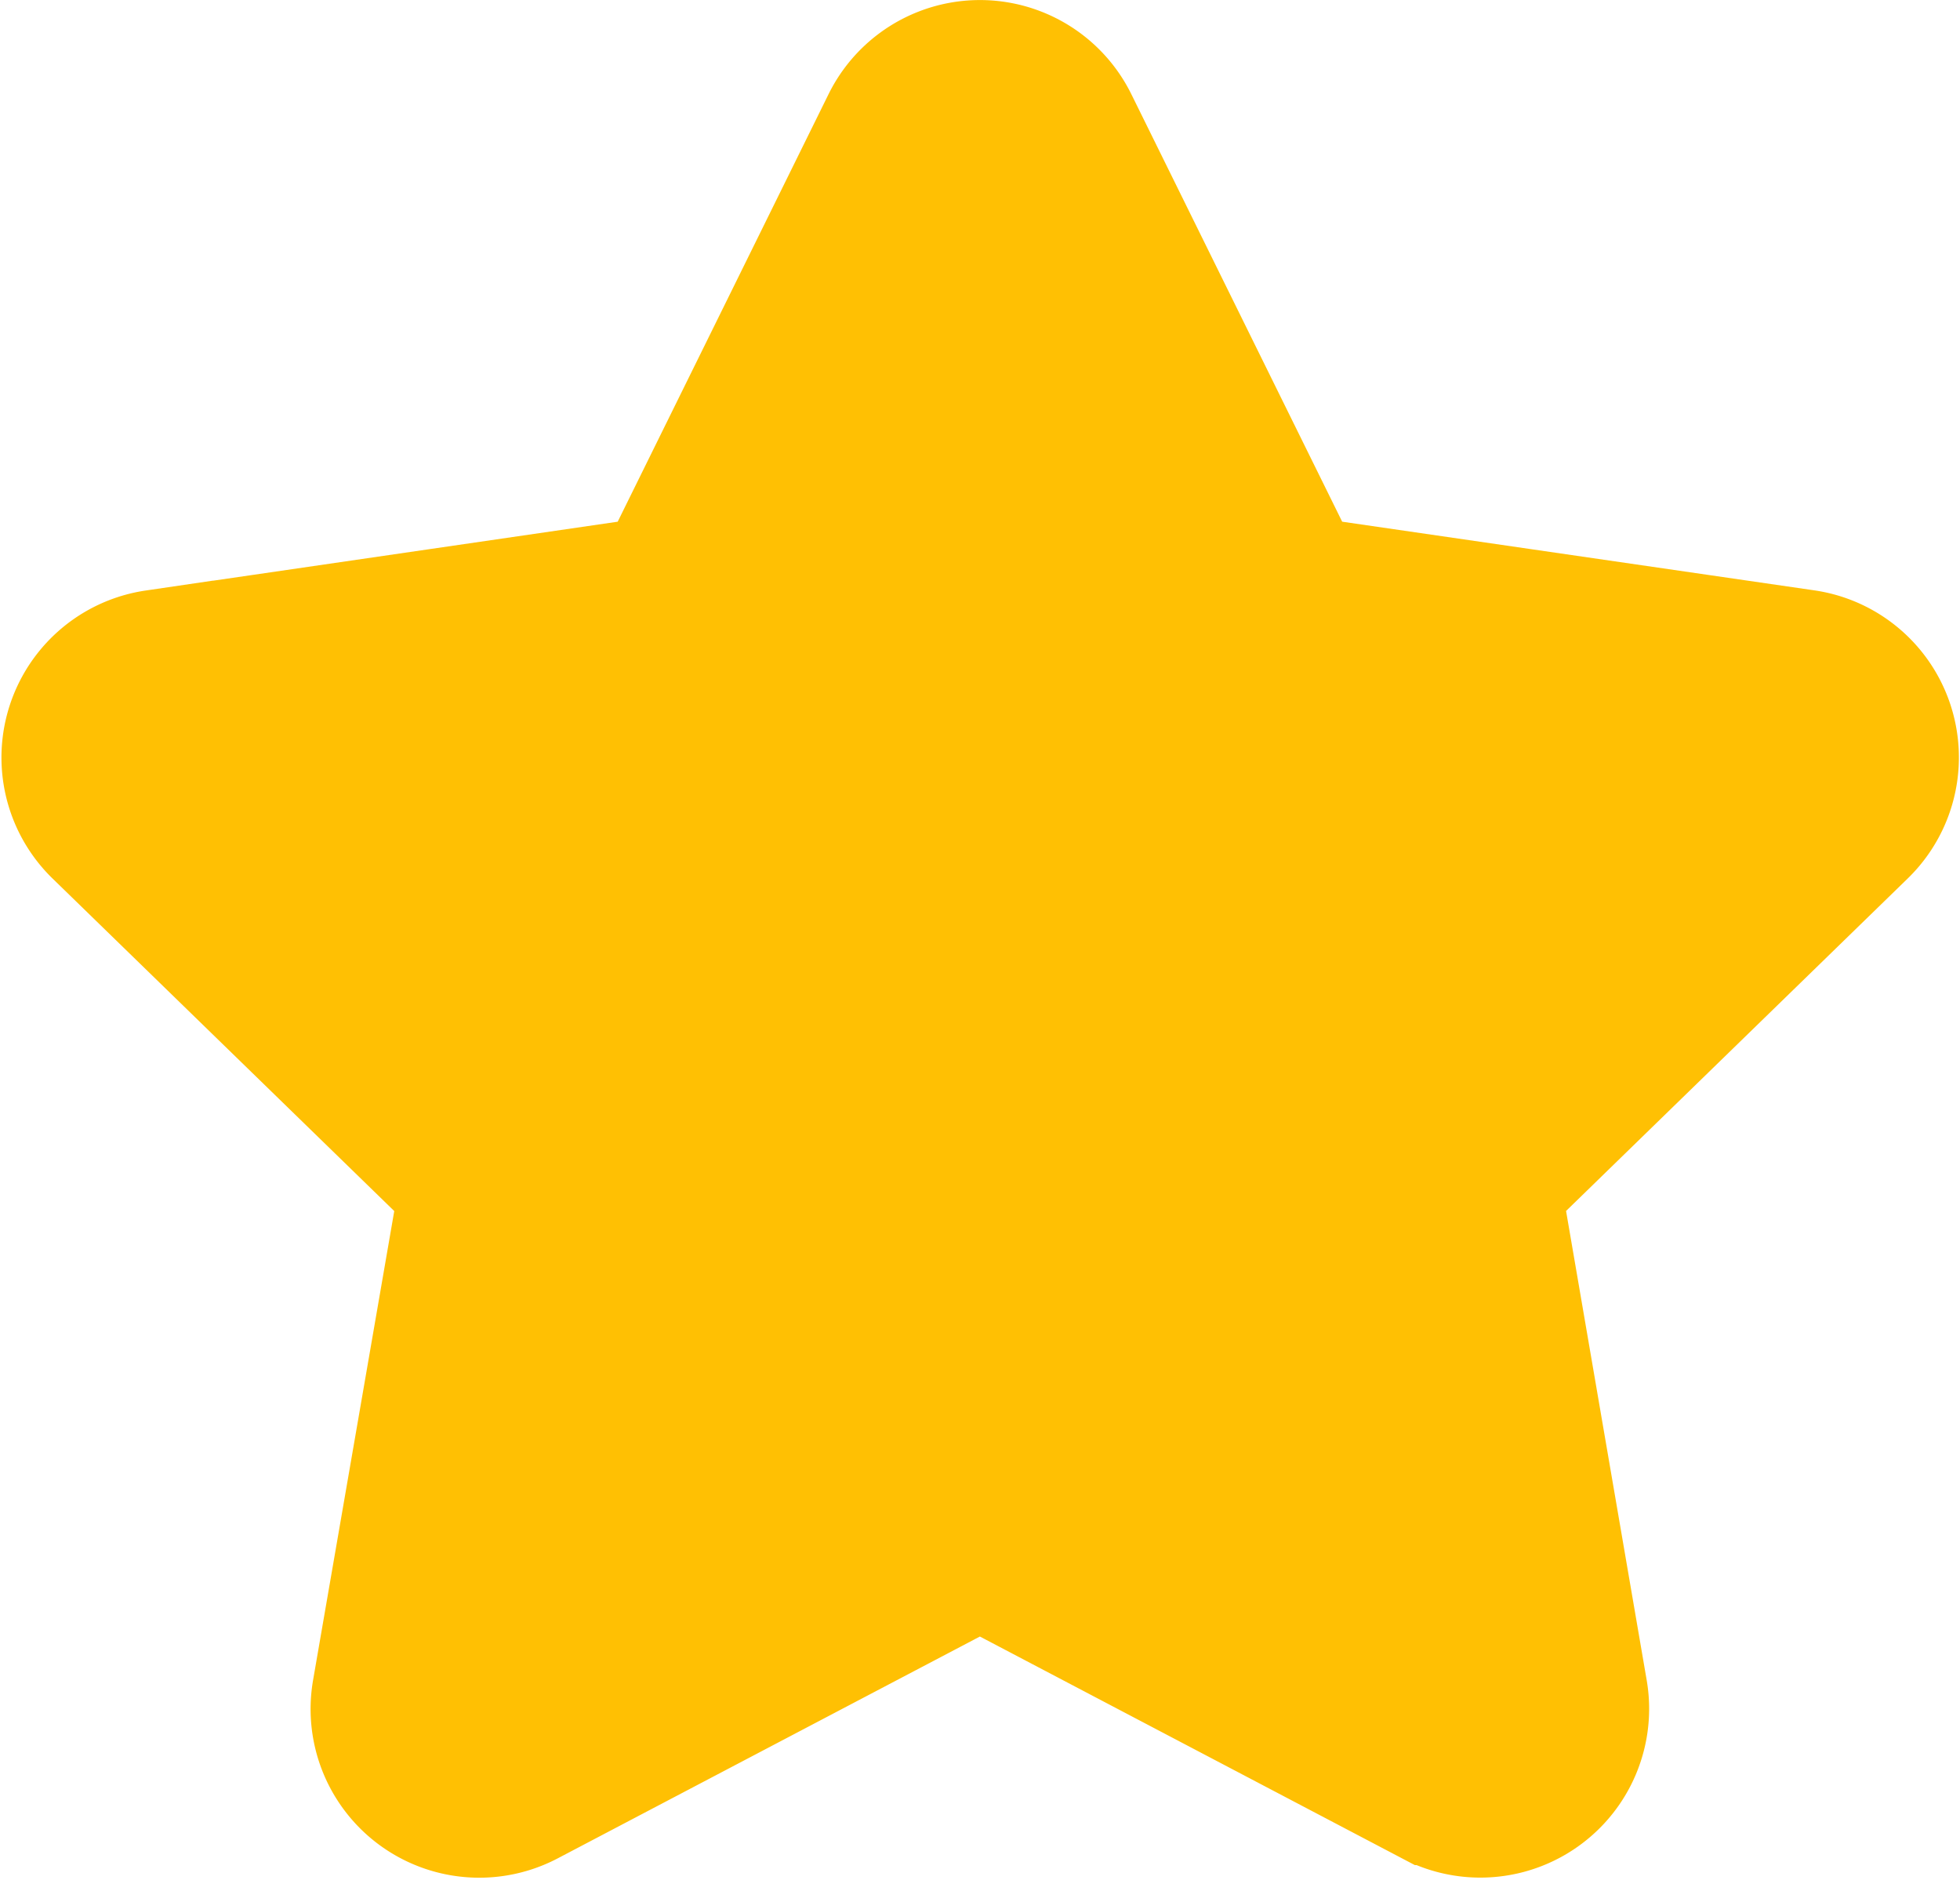 <svg xmlns="http://www.w3.org/2000/svg" width="16.696" height="16.017" viewBox="0 0 16.696 16.017"><defs><style>.a{fill:#ffc003;stroke:#ffc003;}</style></defs><path class="a" d="M8.437.521,6.524,4.4l-4.28.624a.938.938,0,0,0-.518,1.6l3.1,3.017L4.089,13.9a.937.937,0,0,0,1.359.987l3.829-2.012,3.829,2.012a.938.938,0,0,0,1.359-.987L13.733,9.64l3.1-3.017a.938.938,0,0,0-.518-1.6L12.031,4.4,10.118.521a.938.938,0,0,0-1.681,0Z" transform="translate(-0.93 0.501)"/></svg>
